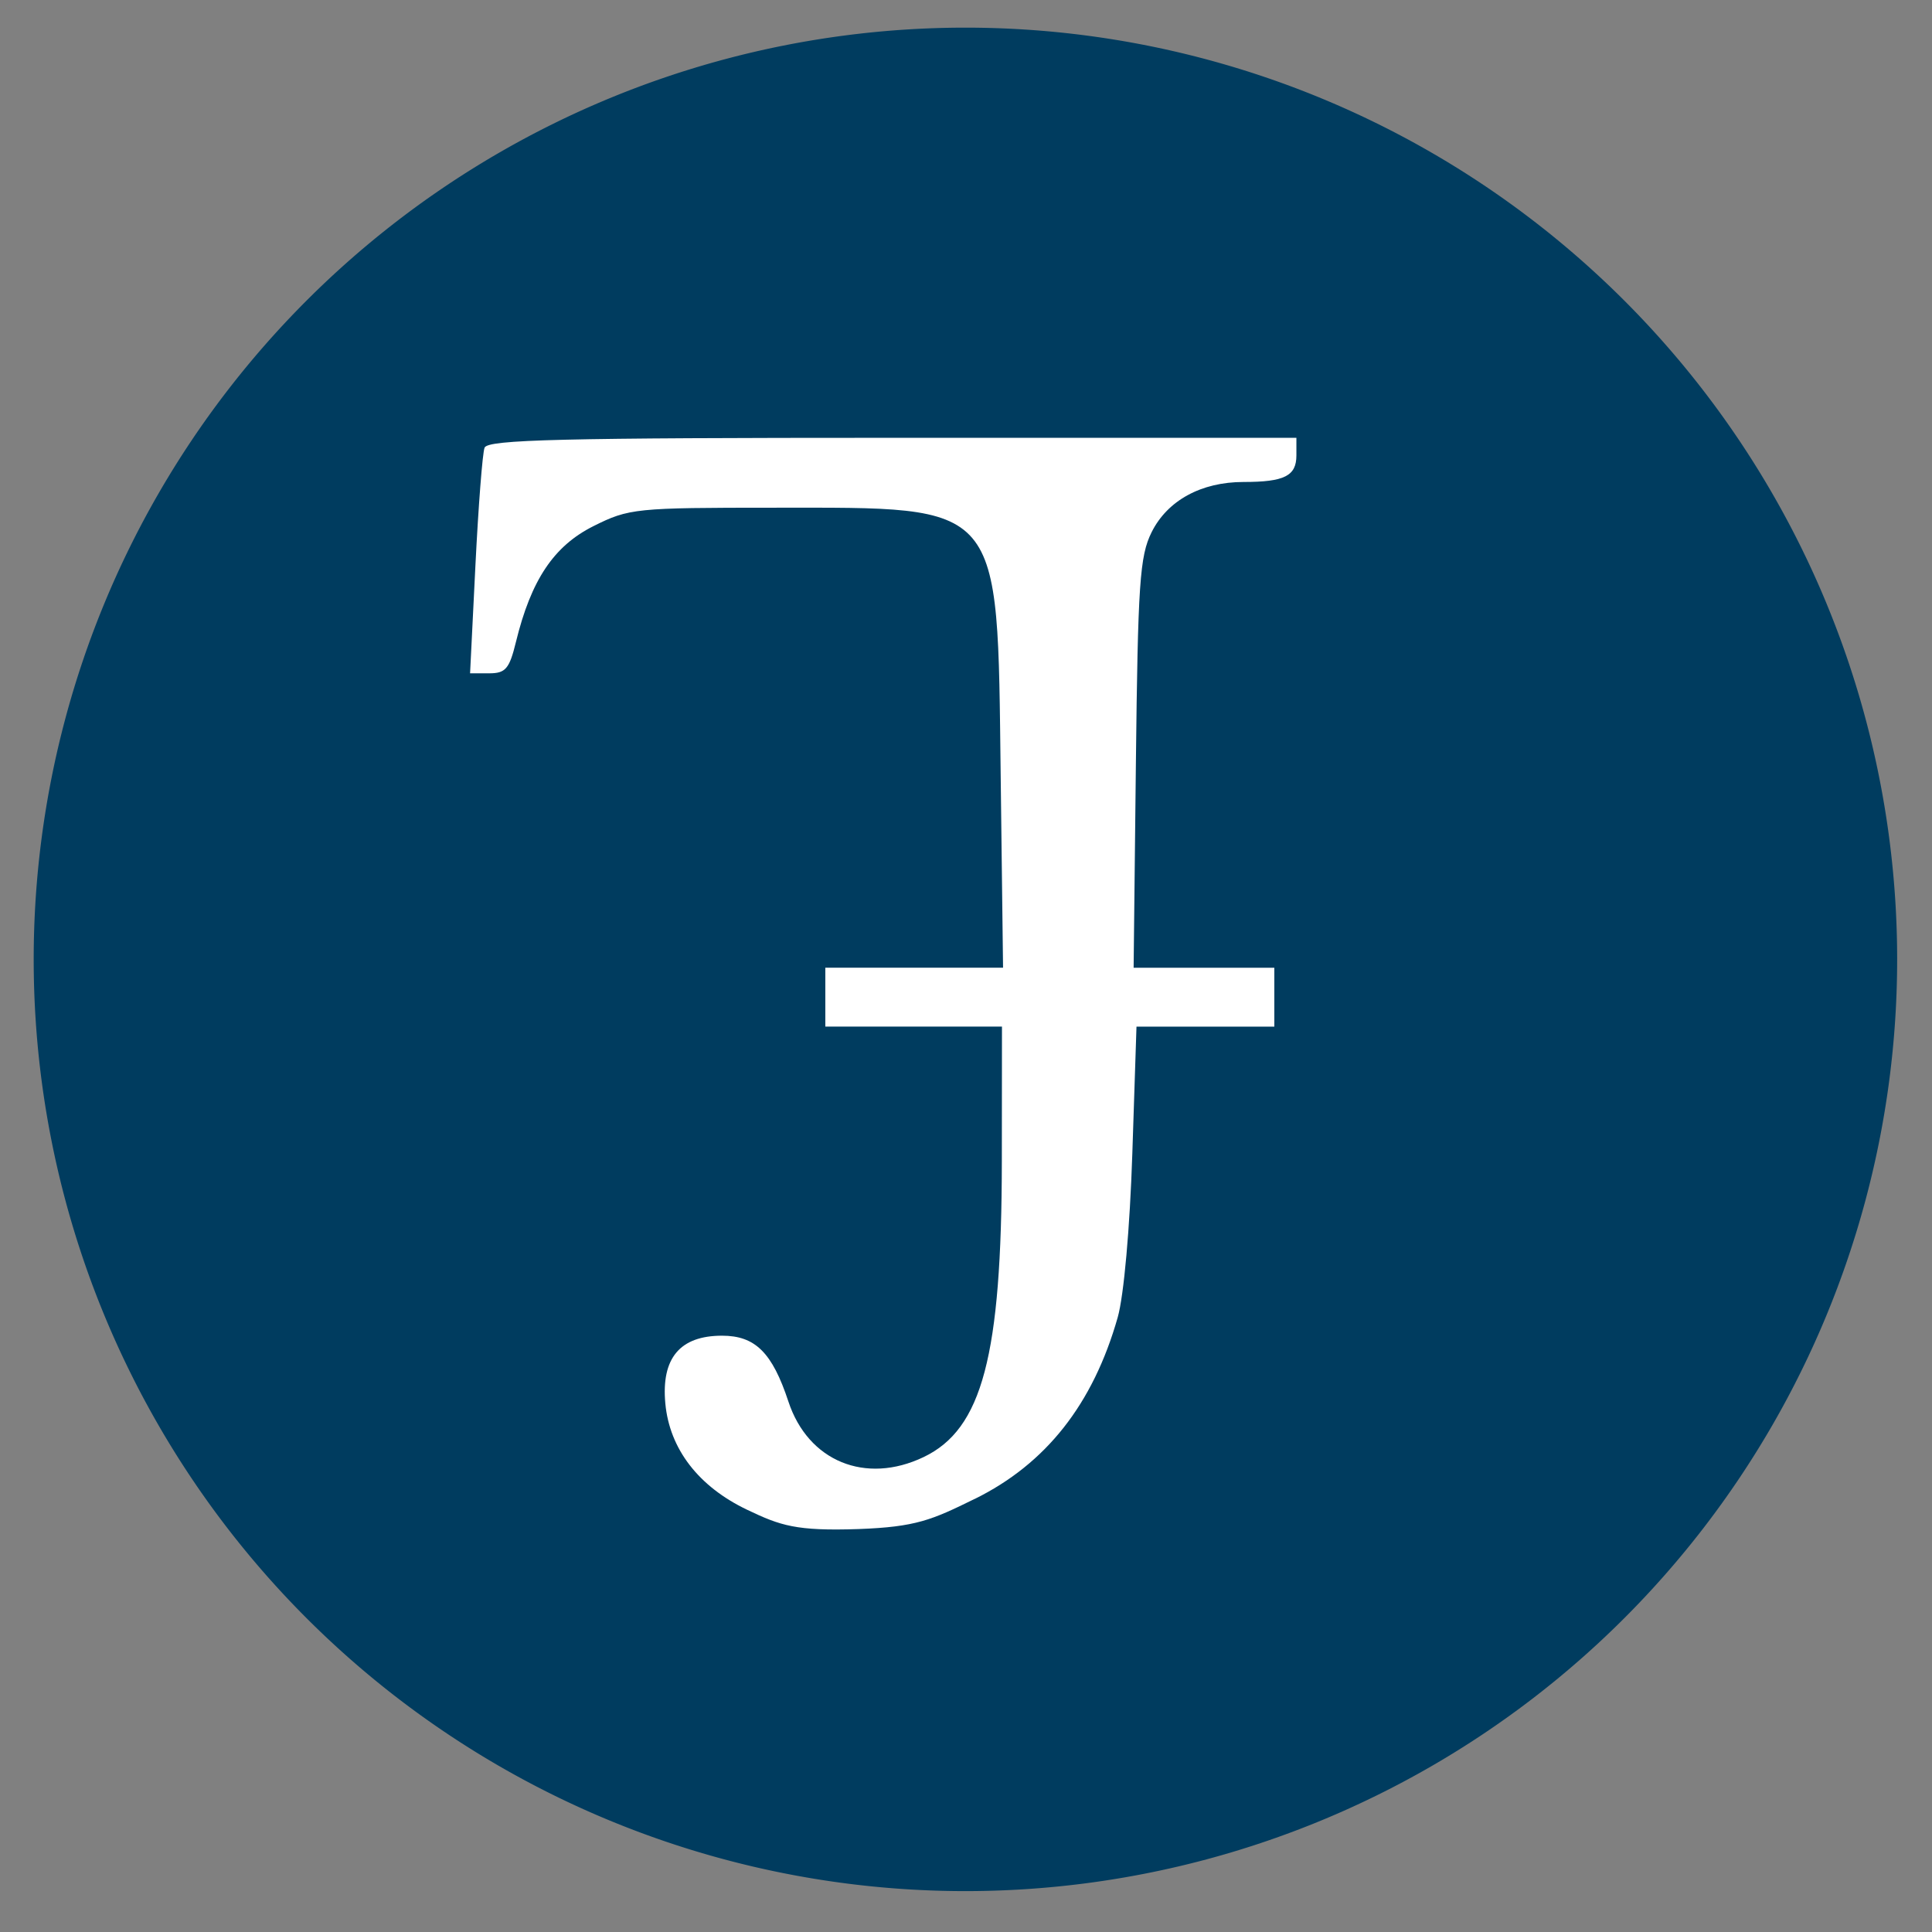 <?xml version="1.0" encoding="UTF-8" standalone="no"?>
<!-- Created with Inkscape (http://www.inkscape.org/) -->

<svg
   xmlns:dc="http://purl.org/dc/elements/1.1/"
   xmlns:cc="http://creativecommons.org/ns#"
   xmlns:rdf="http://www.w3.org/1999/02/22-rdf-syntax-ns#"
   xmlns:svg="http://www.w3.org/2000/svg"
   xmlns="http://www.w3.org/2000/svg"
   xmlns:sodipodi="http://sodipodi.sourceforge.net/DTD/sodipodi-0.dtd"
   xmlns:inkscape="http://www.inkscape.org/namespaces/inkscape"
   width="500"
   height="500"
   viewBox="0 0 132.292 132.292"
   version="1.1"
   id="svg4570"
   inkscape:version="0.92.4 (5da689c313, 2019-01-14)"
   sodipodi:docname="logo_bf_bak.svg">
  <rect x="0" y="0" width="132.292" height="132.292" fill="#808080" stroke="none"/>
  <defs
     id="defs4564">
    <clipPath
       clipPathUnits="userSpaceOnUse"
       id="clipPath4541">
      <g
         style="fill:#ffffff"
         id="use4543"
         inkscape:label="Clip" />
    </clipPath>
  </defs>
  <sodipodi:namedview
     id="base"
     pagecolor="#ffffff"
     bordercolor="#666666"
     borderopacity="1.0"
     inkscape:pageopacity="0.0"
     inkscape:pageshadow="2"
     inkscape:zoom="0.5"
     inkscape:cx="-451.21167"
     inkscape:cy="370.03715"
     inkscape:document-units="mm"
     inkscape:current-layer="layer1"
     showgrid="false"
     units="px"
     inkscape:window-width="1600"
     inkscape:window-height="837"
     inkscape:window-x="-8"
     inkscape:window-y="-8"
     inkscape:window-maximized="1"
     inkscape:pagecheckerboard="true"
     showguides="true"
     inkscape:guide-bbox="true">
    <sodipodi:guide
       position="70.084,102.316"
       orientation="0,1"
       id="guide819"
       inkscape:locked="false" />
    <sodipodi:guide
       position="32.187,102.23"
       orientation="1,0"
       id="guide821"
       inkscape:locked="false" />
  </sodipodi:namedview>
  <g
     inkscape:label="Livello 1"
     inkscape:groupmode="layer"
     id="layer1"
     transform="translate(0,-164.708)">
    <path
       style="display:inline;fill:#003c5f;fill-opacity:1;stroke-width:0.391"
       d="M 129.906,230.401 A 63.8,63.8 0 0 1 66.107,294.2 63.8,63.8 0 0 1 2.307,230.401 63.8,63.8 0 0 1 66.107,166.601 63.8,63.8 0 0 1 129.906,230.401 Z"
       id="path4545"
       inkscape:connector-curvature="0"
       inkscape:label="sfondo" />
    <path
       sodipodi:nodetypes="csscccccccscsscscscscsssccccccccscsscccc"
       inkscape:connector-curvature="0"
       id="path21"
       d="m 66.739,267.349 c 4.887,-2.406 8.11,-6.498 9.796,-12.438 0.42,-1.48 0.833,-6.107 1,-11.213 l 0.285,-8.693 h 4.719 4.719 v -2.016 -2.016 h -4.817 -4.817 l 0.155,-13.985 c 0.137,-12.336 0.264,-14.203 1.076,-15.836 1.082,-2.174 3.399,-3.441 6.296,-3.441 2.797,0 3.619,-0.413 3.619,-1.818 v -1.206 H 61.104 c -22.693,0 -27.711,0.122 -27.924,0.677 -0.143,0.372 -0.424,4.001 -0.626,8.063 l -0.366,7.386 h 1.308 c 1.121,0 1.383,-0.306 1.831,-2.142 1.038,-4.253 2.595,-6.579 5.312,-7.938 2.429,-1.215 2.873,-1.26 12.347,-1.26 15.762,0 15.302,-0.541 15.534,18.269 l 0.163,13.229 h -6.085 -6.085 v 2.016 2.016 h 6.048 6.048 l -0.009,9.197 c -0.013,13.343 -1.339,18.363 -5.359,20.282 -3.978,1.9 -7.907,0.285 -9.256,-3.805 -1.107,-3.353 -2.271,-4.508 -4.544,-4.508 -2.883,0 -4.17,1.539 -3.883,4.64 0.289,3.114 2.273,5.692 5.605,7.281 2.285,1.09 3.351,1.465 7.628,1.319 3.929,-0.145 5.007,-0.616 7.946,-2.063 z"
       style="fill:#ffffff;fill-opacity:1;stroke-width:0.504"
       inkscape:label="F" />
  </g>
</svg>
